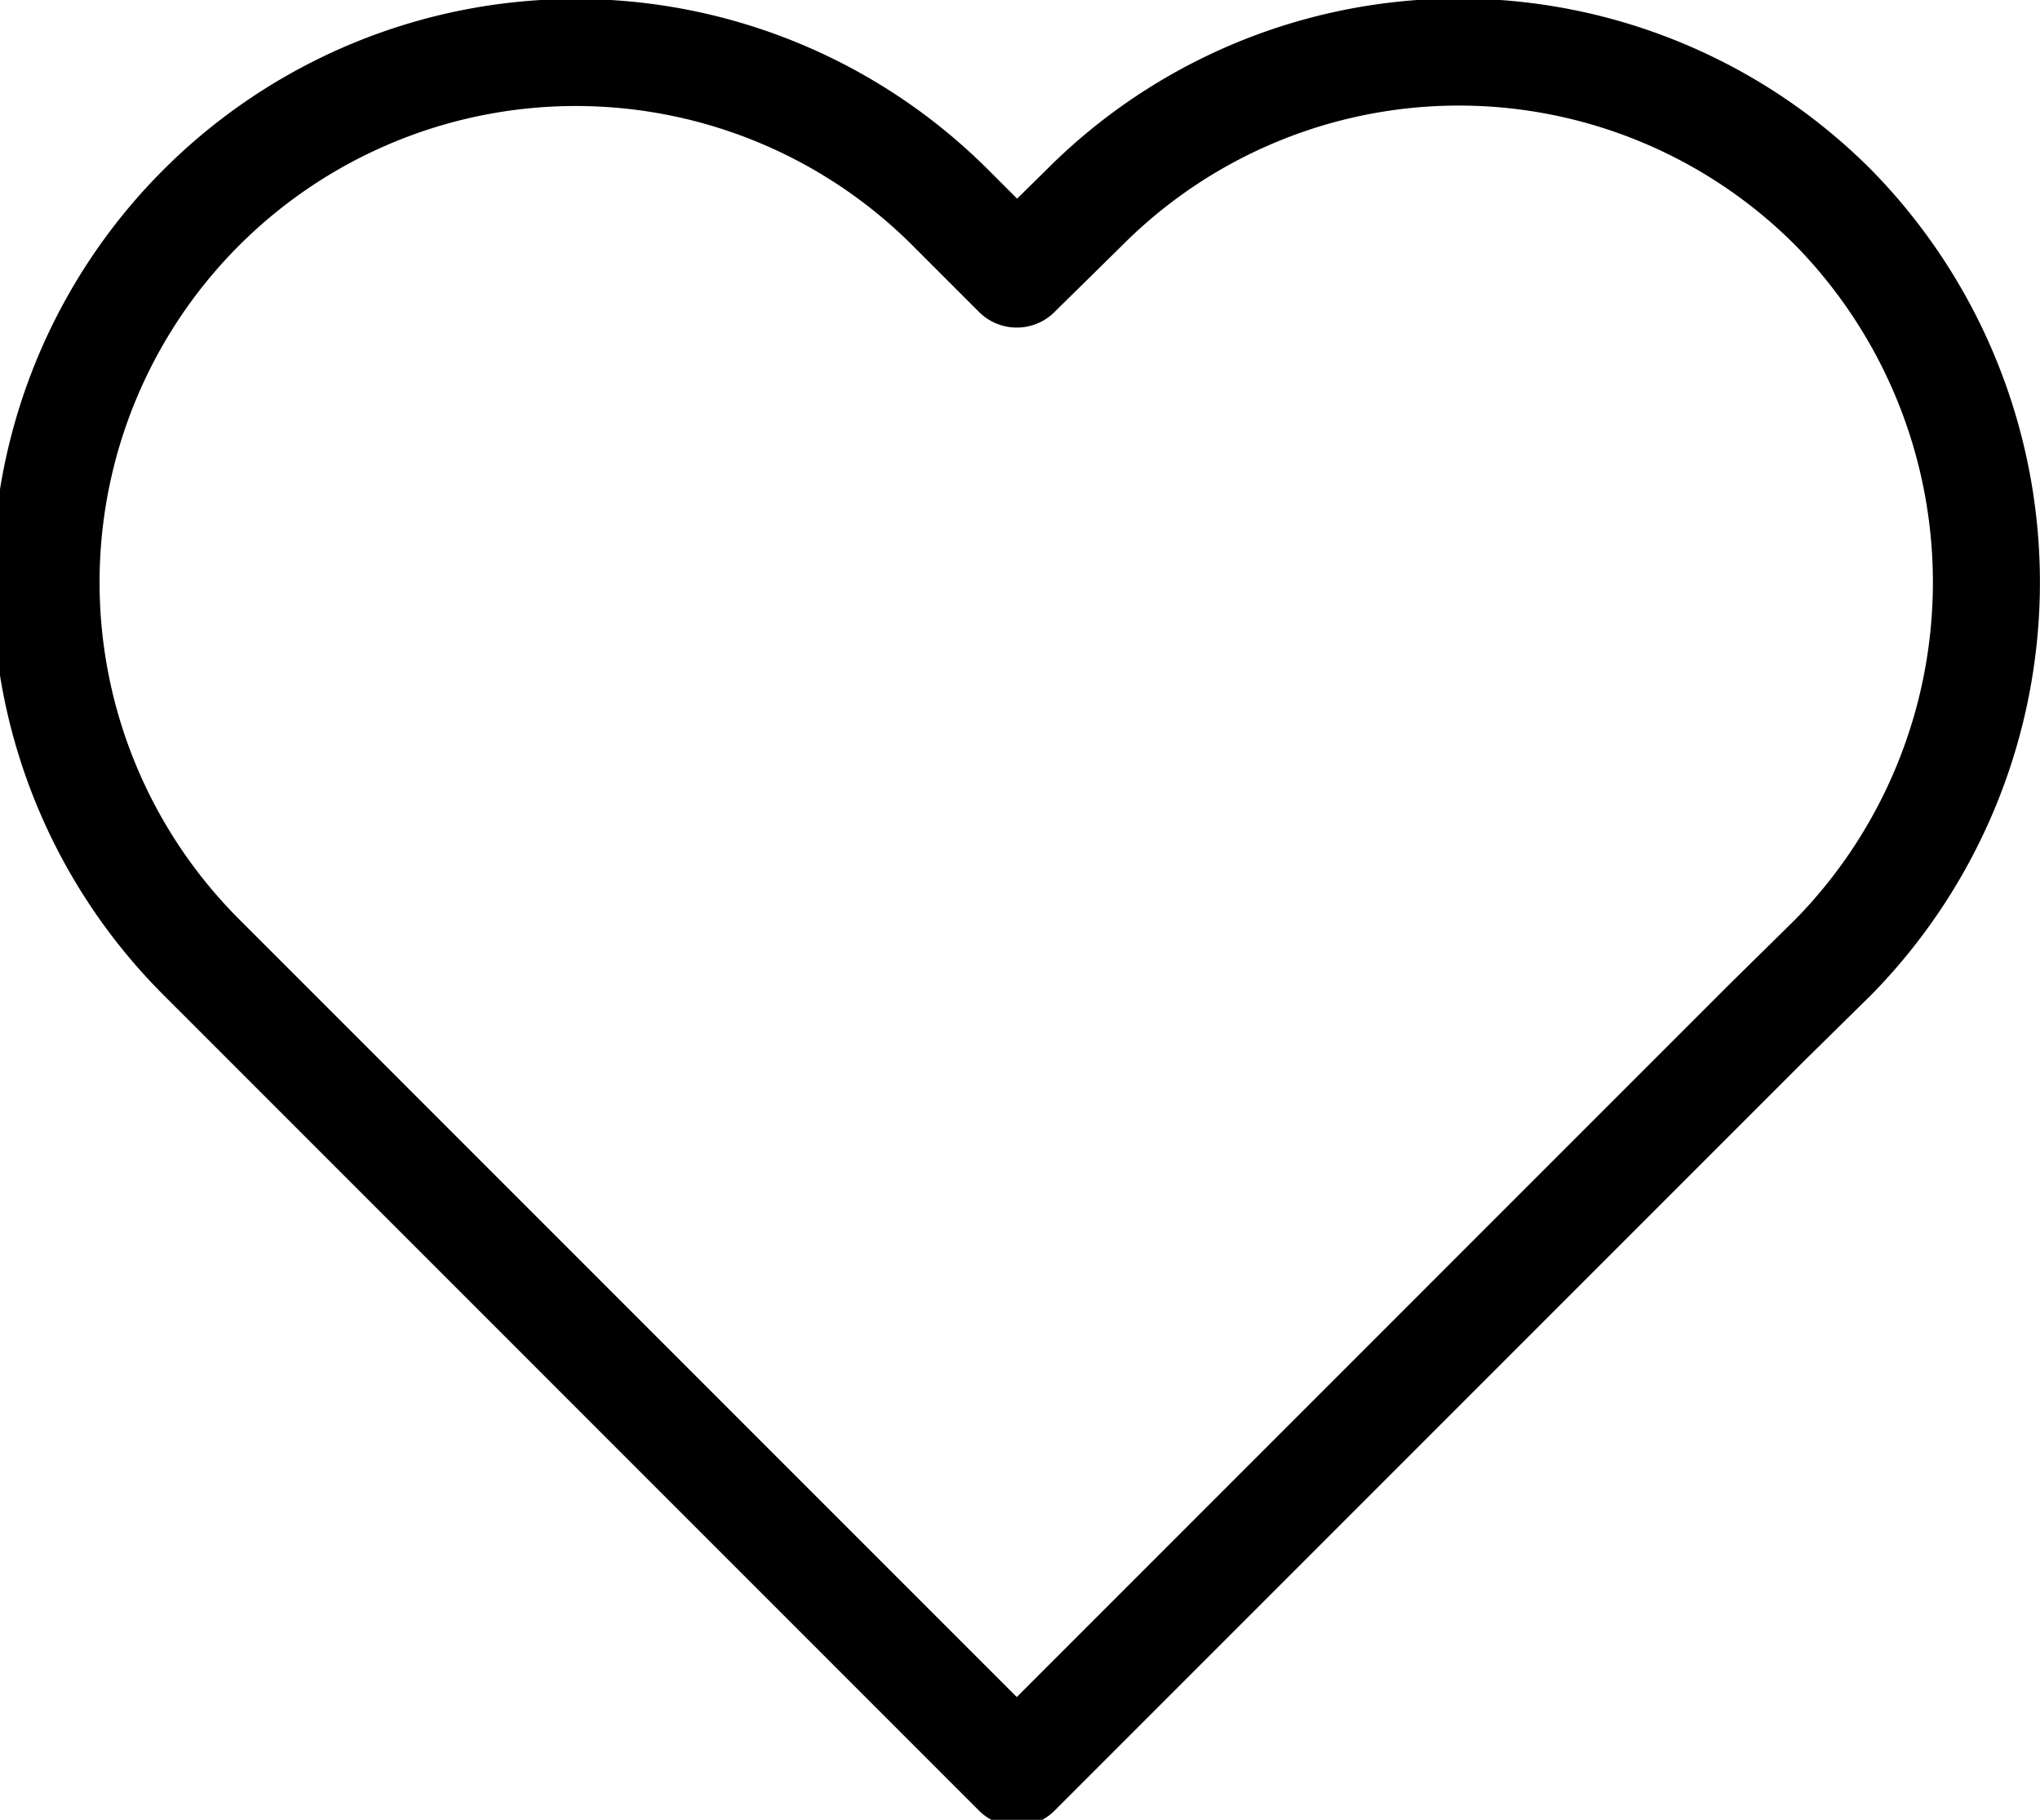 <svg xmlns="http://www.w3.org/2000/svg" viewBox="0 0 19.06 17"><defs><style>.cls-1{fill:none;stroke:#000;stroke-linecap:round;stroke-linejoin:round;}</style></defs><title>heart</title><g id="Layer_2" data-name="Layer 2"><g id="Layer_1-2" data-name="Layer 1"><path class="cls-1" d="M17.13,1.94a4.94,4.94,0,0,0-7,0l-.63.62-.62-.62a4.93,4.93,0,0,0-7,7l.62.62,7,7,7-7,.63-.62A5,5,0,0,0,17.13,1.94Z"/></g></g></svg>